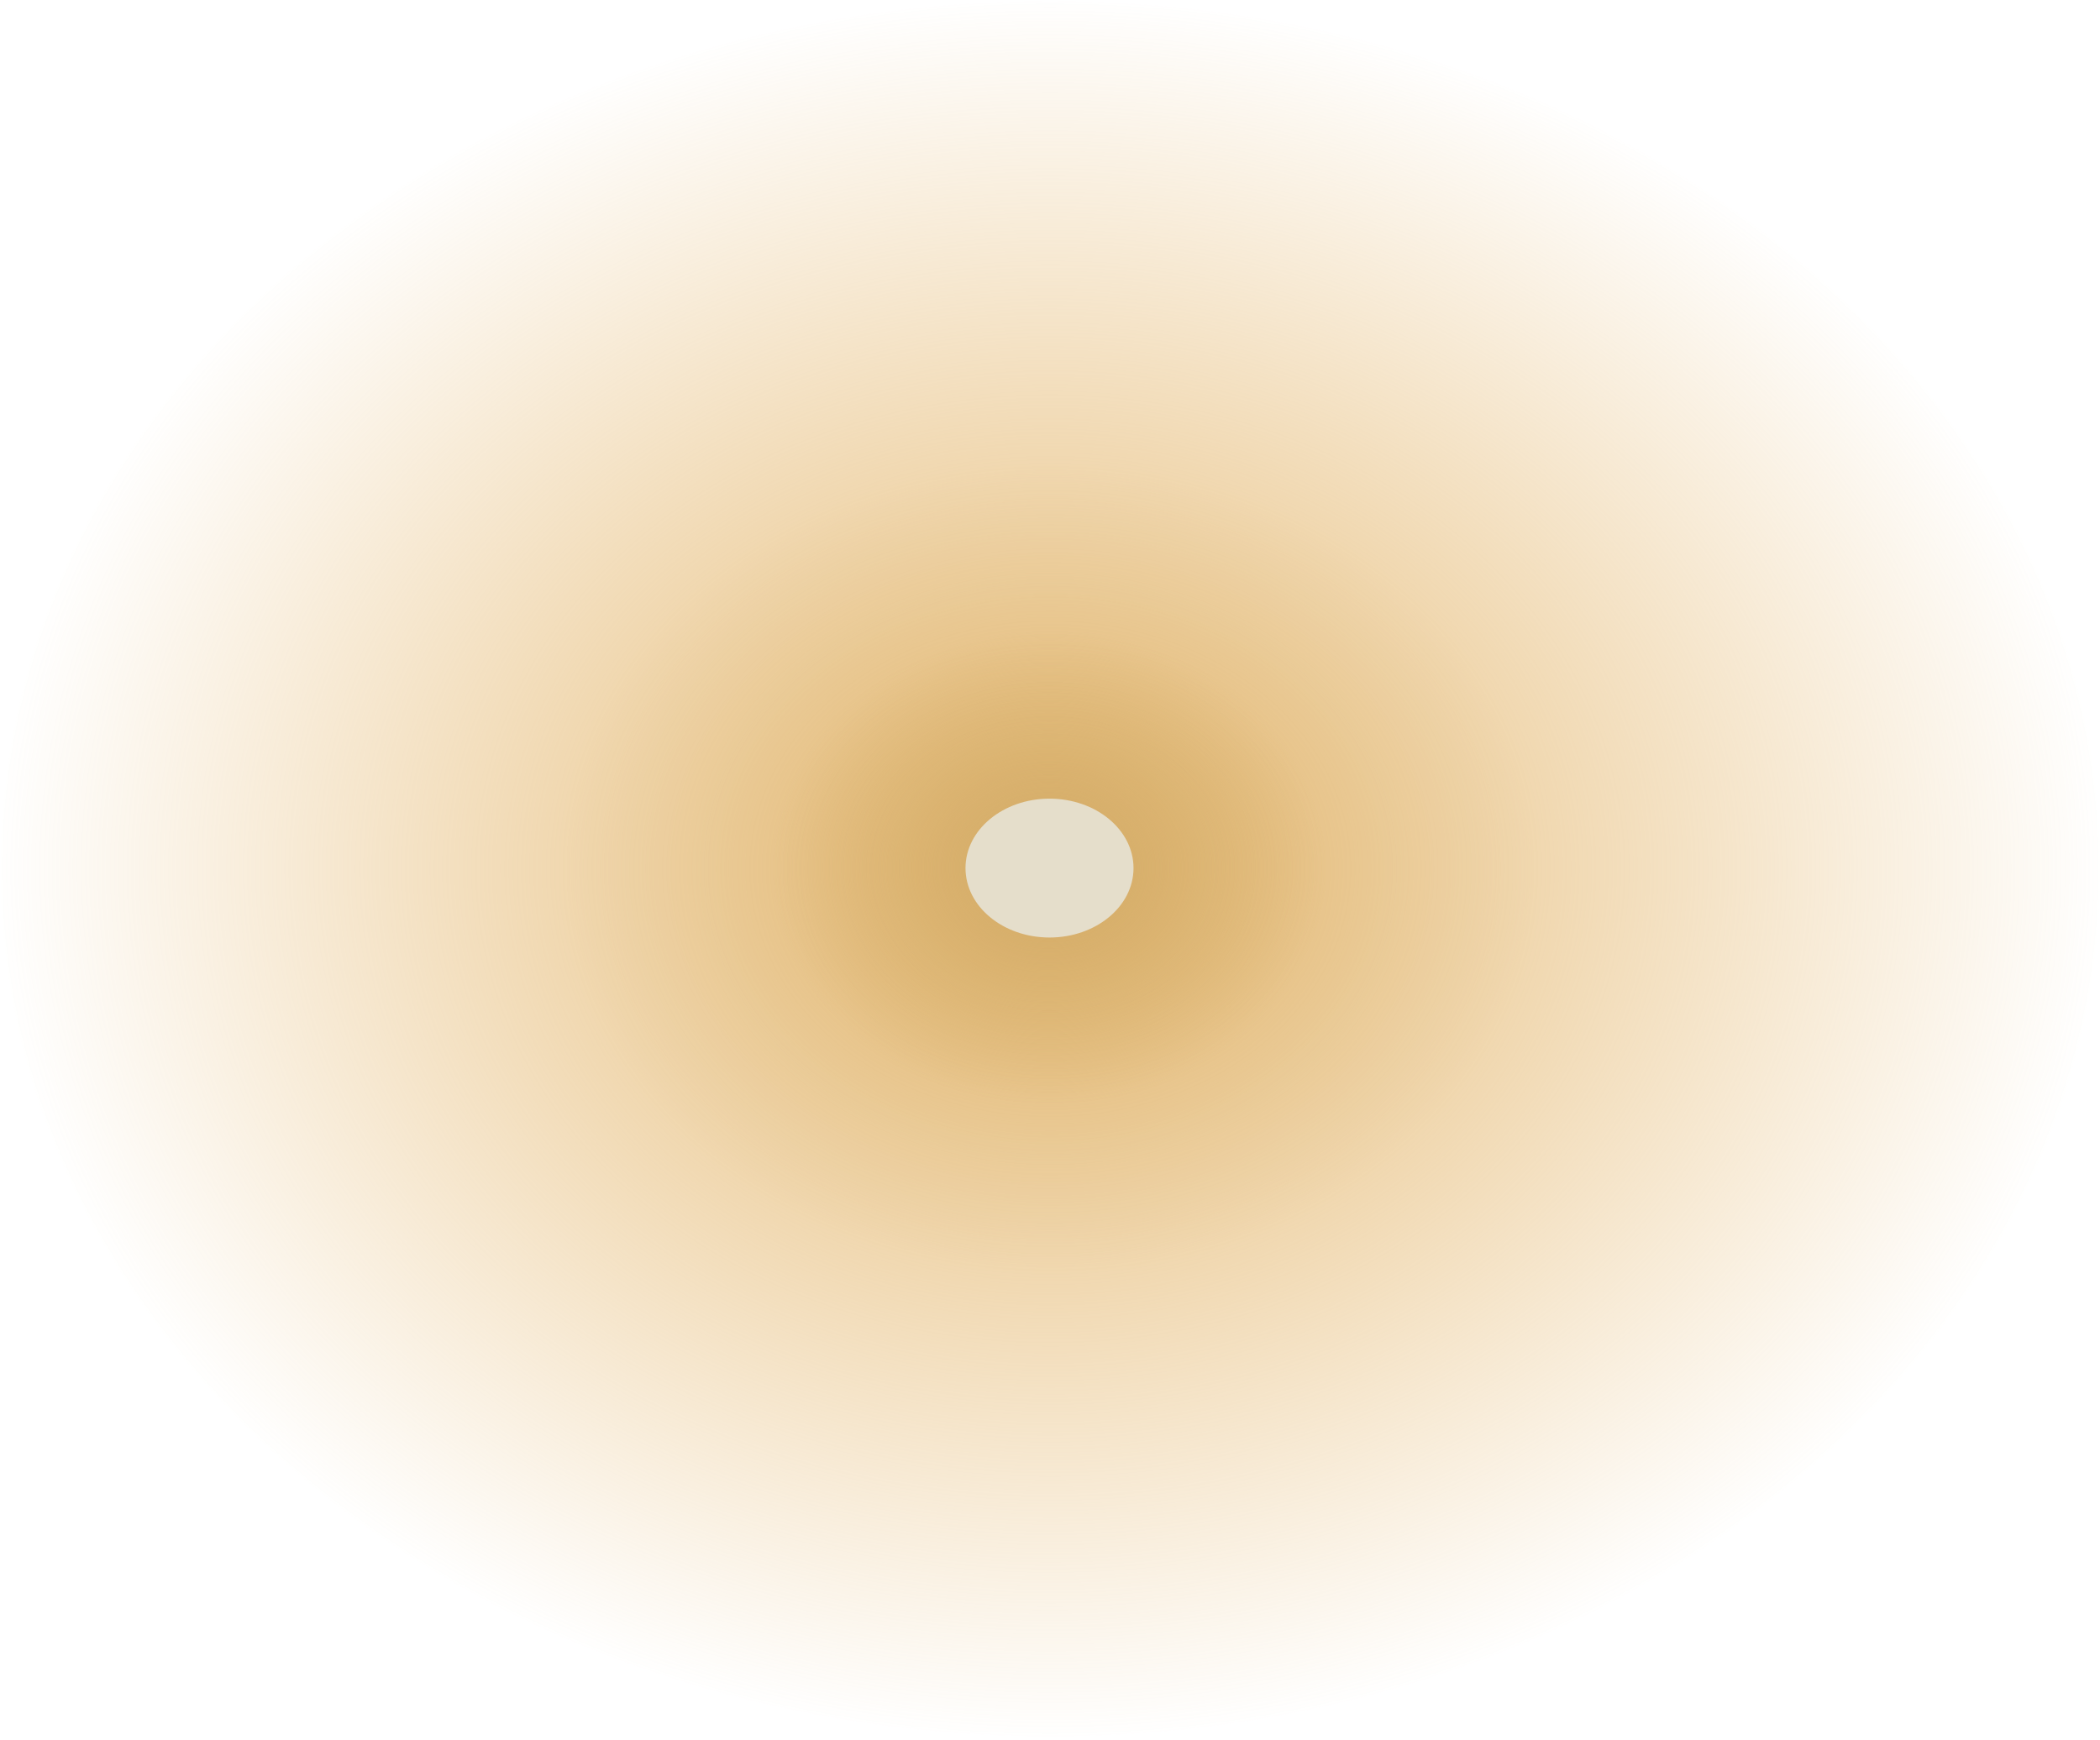 <svg width="438" height="363" viewBox="0 0 438 363" fill="none" xmlns="http://www.w3.org/2000/svg">
<path d="M323.541 181.27C323.541 228.959 276.78 267.618 219.095 267.618C161.412 267.618 114.649 228.959 114.649 181.27C114.649 133.582 161.41 94.923 219.095 94.923C276.778 94.923 323.541 133.582 323.541 181.27Z" fill="url(#paint0_radial_98_304)"/>
<path d="M437.982 181.24C437.982 281.198 339.965 362.226 219.059 362.226C98.152 362.226 0.135 281.194 0.135 181.24C0.135 81.282 98.152 0.254 219.059 0.254C339.965 0.254 437.982 81.285 437.982 181.24Z" fill="url(#paint1_radial_98_304)"/>
<g filter="url(#filter0_f_98_304)">
<path d="M276.58 181.018C276.58 208.192 250.698 230.22 218.77 230.22C186.843 230.22 160.96 208.192 160.96 181.018C160.96 153.845 186.843 131.816 218.77 131.816C250.698 131.816 276.58 153.845 276.58 181.018Z" fill="url(#paint2_radial_98_304)"/>
</g>
<g filter="url(#filter1_f_98_304)">
<path d="M236.419 181.108C236.419 189.108 228.574 195.594 218.898 195.594C209.221 195.594 201.376 189.108 201.376 181.108C201.376 173.108 209.221 166.622 218.898 166.622C228.574 166.622 236.419 173.108 236.419 181.108Z" fill="#E5DECB"/>
</g>
<defs>
<filter id="filter0_f_98_304" x="91.639" y="62.495" width="254.261" height="237.046" filterUnits="userSpaceOnUse" color-interpolation-filters="sRGB">
<feFlood flood-opacity="0" result="BackgroundImageFix"/>
<feBlend mode="normal" in="SourceGraphic" in2="BackgroundImageFix" result="shape"/>
<feGaussianBlur stdDeviation="34.66" result="effect1_foregroundBlur_98_304"/>
</filter>
<filter id="filter1_f_98_304" x="192.38" y="157.626" width="53.035" height="46.965" filterUnits="userSpaceOnUse" color-interpolation-filters="sRGB">
<feFlood flood-opacity="0" result="BackgroundImageFix"/>
<feBlend mode="normal" in="SourceGraphic" in2="BackgroundImageFix" result="shape"/>
<feGaussianBlur stdDeviation="4.498" result="effect1_foregroundBlur_98_304"/>
</filter>
<radialGradient id="paint0_radial_98_304" cx="0" cy="0" r="1" gradientUnits="userSpaceOnUse" gradientTransform="translate(219.095 181.271) scale(104.446 86.351)">
<stop stop-color="#E5DECB"/>
<stop offset="1" stop-color="#E5DECB" stop-opacity="0"/>
</radialGradient>
<radialGradient id="paint1_radial_98_304" cx="0" cy="0" r="1" gradientUnits="userSpaceOnUse" gradientTransform="translate(219.059 181.239) scale(218.923 180.986)">
<stop stop-color="#E4B66C"/>
<stop offset="1" stop-color="#E4B66C" stop-opacity="0"/>
</radialGradient>
<radialGradient id="paint2_radial_98_304" cx="0" cy="0" r="1" gradientUnits="userSpaceOnUse" gradientTransform="translate(218.774 181.018) scale(57.81 49.202)">
<stop stop-color="#D2AB68"/>
<stop offset="1" stop-color="#D2AB68" stop-opacity="0"/>
</radialGradient>
</defs>
</svg>

